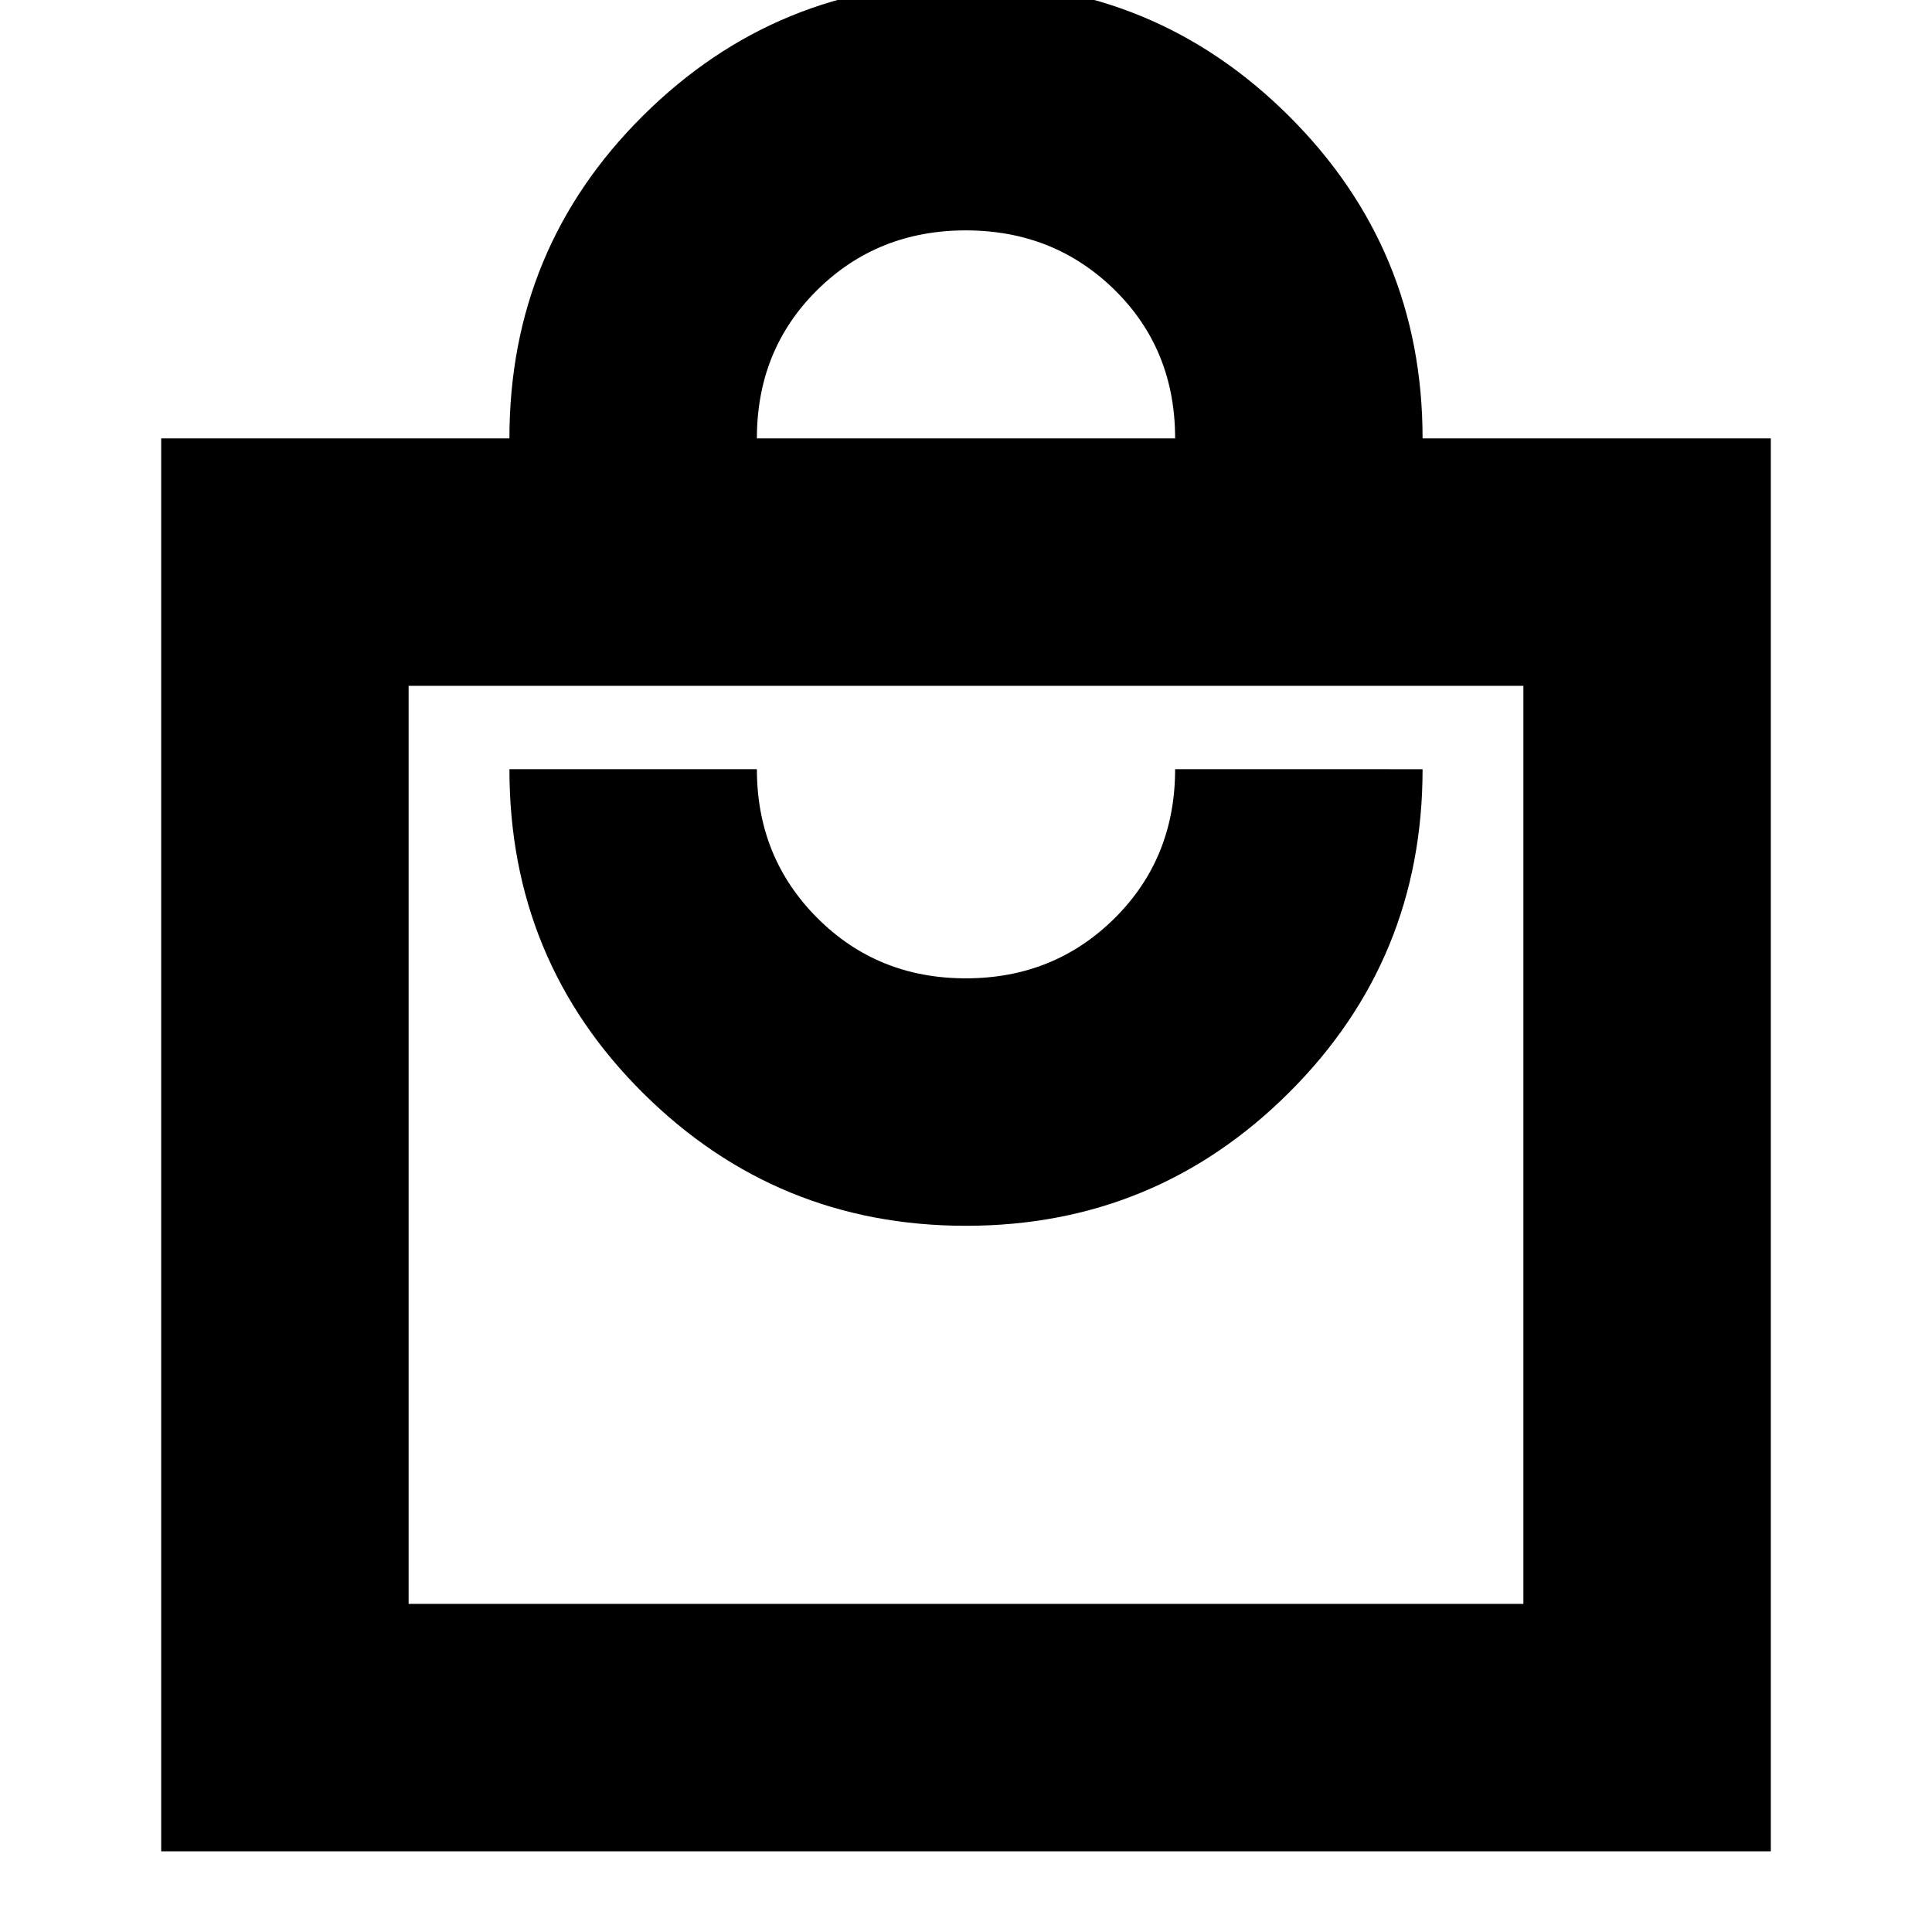 <svg xmlns="http://www.w3.org/2000/svg" height="24" viewBox="0 -960 960 960" width="24"><path d="M80.09-40.09v-702.08h173.04q0-94.44 66.41-160.37 66.41-65.94 160.46-65.94 94.05 0 160.46 66.13 66.41 66.12 66.41 160.18h173.04v702.08H80.09Zm122.95-122.95h553.92v-456.18H203.04v456.18ZM480-350.91q94.05 0 160.46-66.14 66.41-66.14 66.41-160.73H583.91q0 44.21-30.08 74.06t-73.95 29.85q-43.86 0-73.83-30.05-29.96-30.05-29.96-73.86H253.13q0 95 66.41 160.93 66.41 65.94 160.46 65.94ZM376.09-742.17h207.82q0-44.22-30.08-73.79-30.08-29.56-73.95-29.56-43.86 0-73.83 29.65-29.96 29.65-29.96 73.7ZM203.04-163.04v-456.18 456.18Z"/></svg>